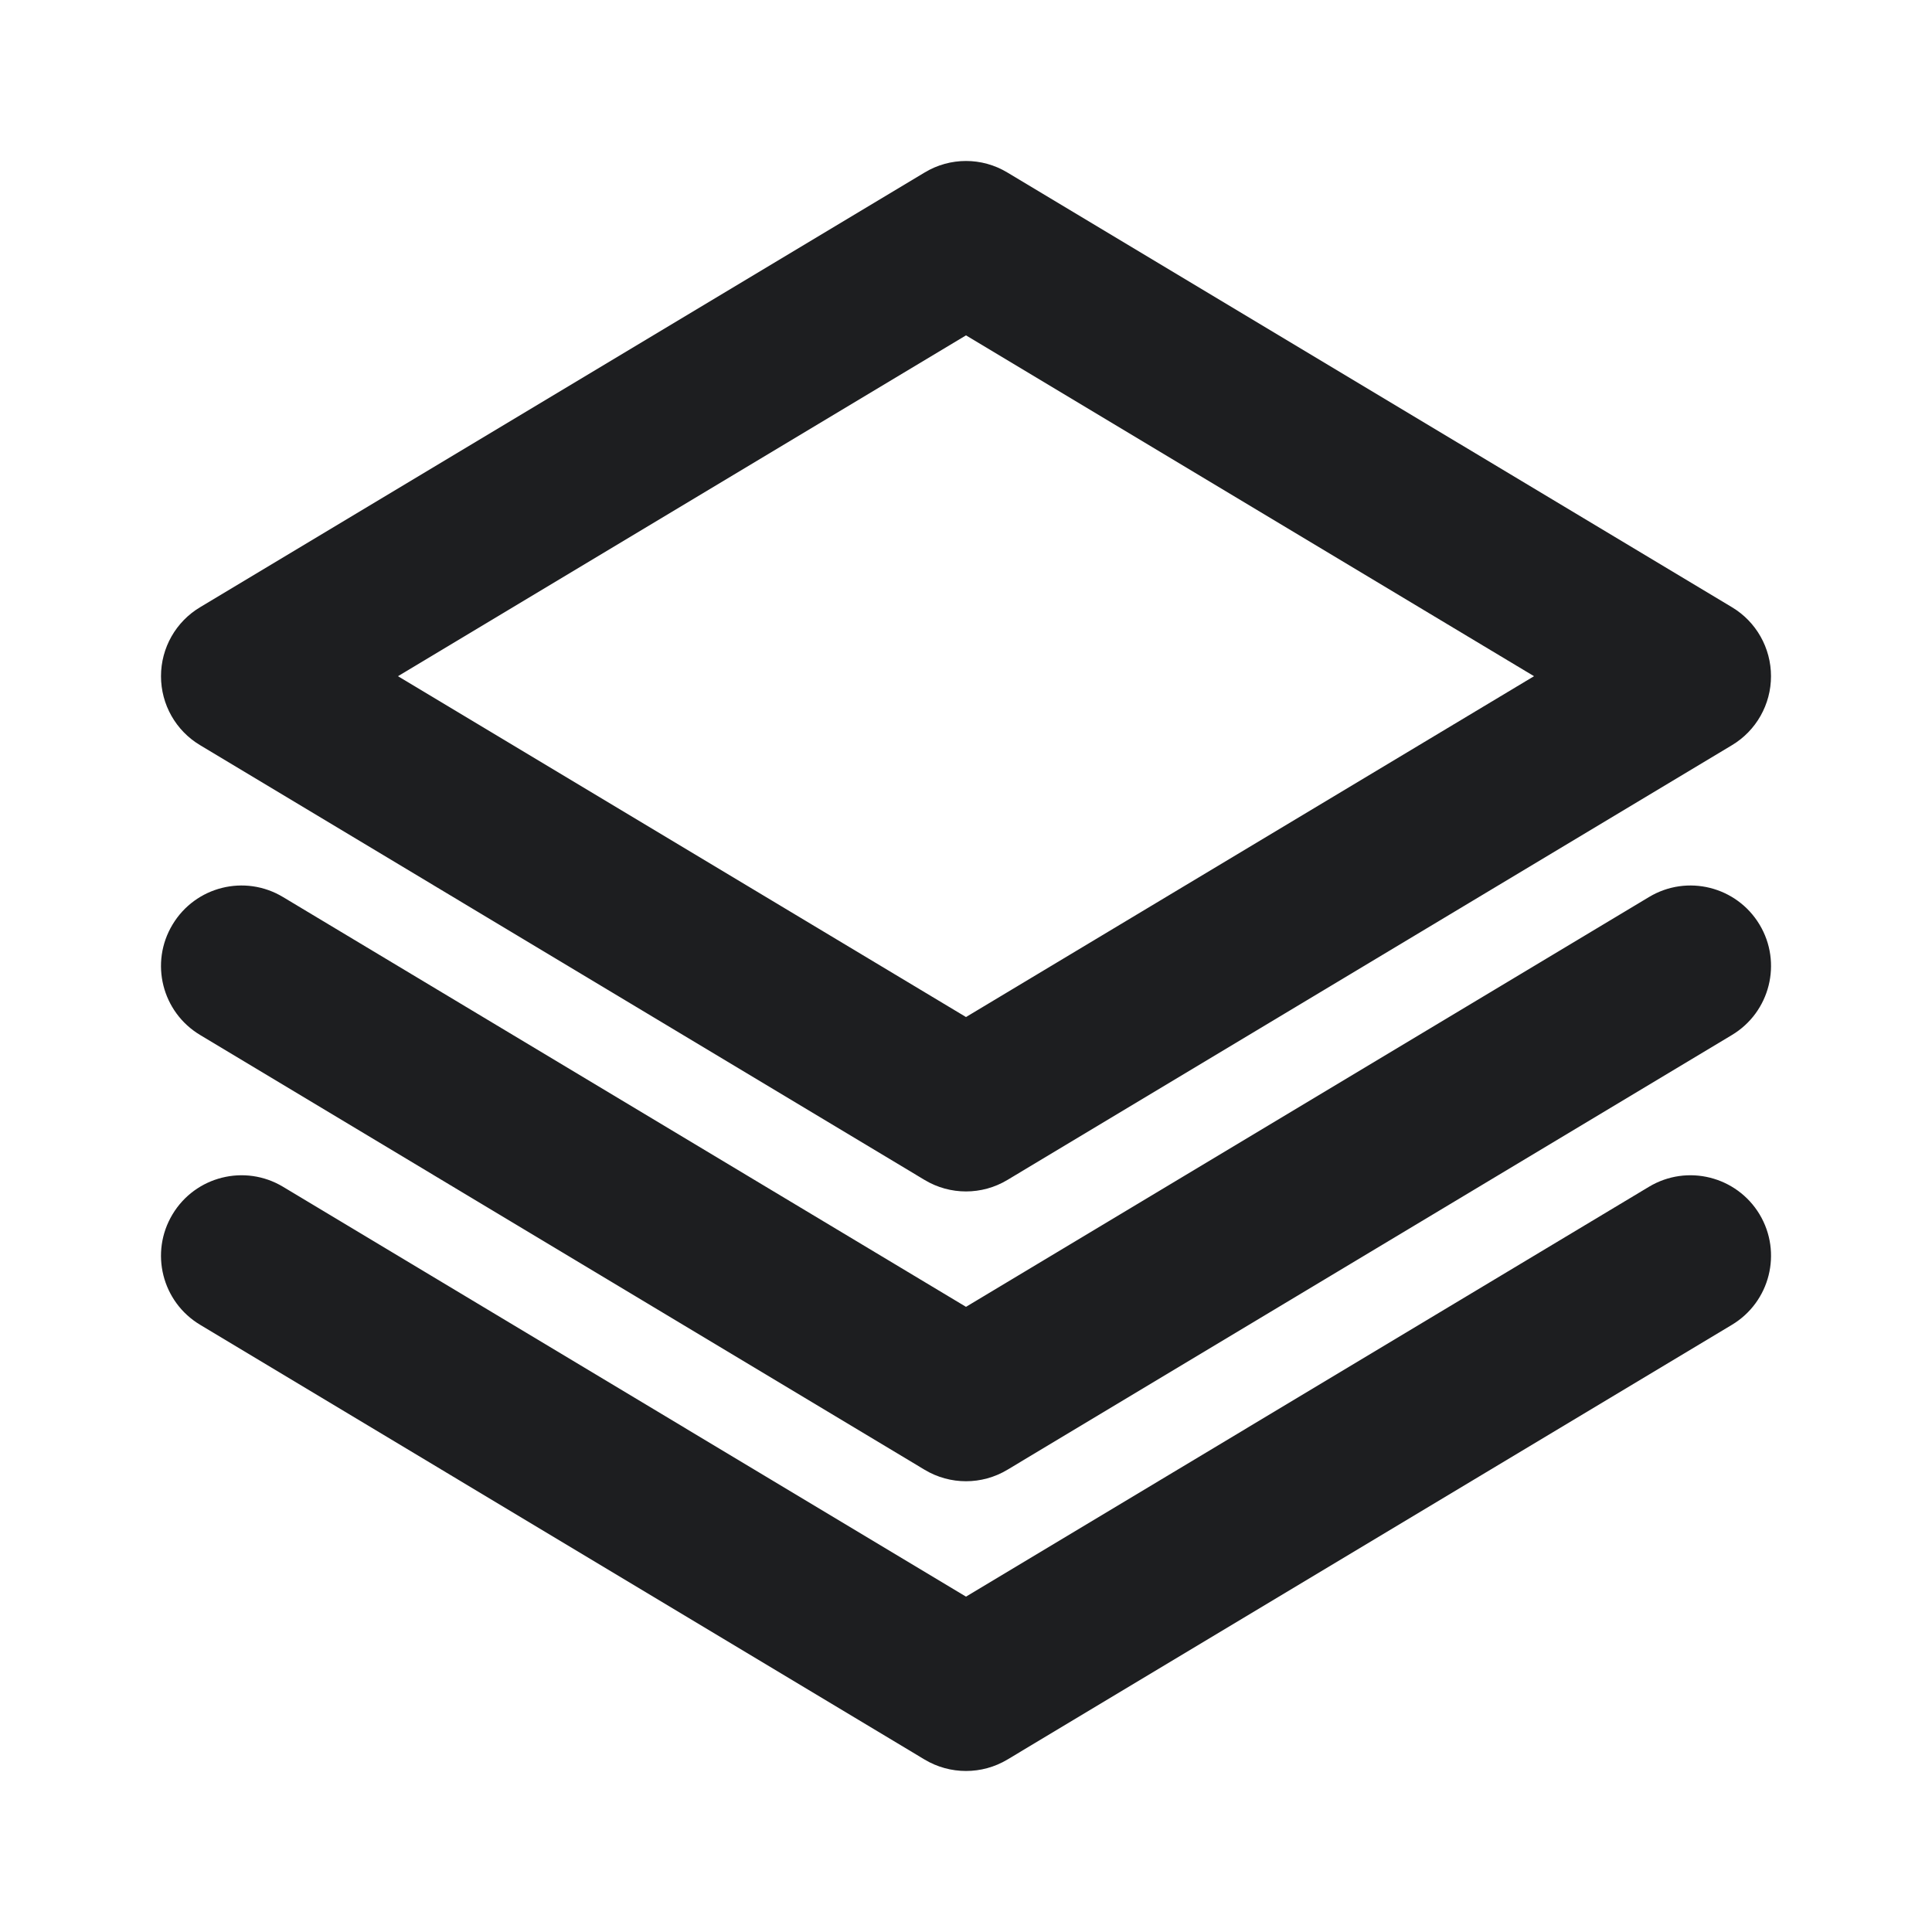 <svg width="24" height="24" viewBox="0 0 24 24" fill="none" xmlns="http://www.w3.org/2000/svg">
<path fill-rule="evenodd" clip-rule="evenodd" d="M11.486 2.143C11.802 1.952 12.198 1.952 12.514 2.143L21.515 7.543C21.816 7.723 22 8.049 22 8.4C22 8.751 21.816 9.077 21.515 9.257L12.514 14.658C12.198 14.848 11.802 14.848 11.486 14.658L2.486 9.257C2.184 9.077 2 8.751 2 8.4C2 8.049 2.184 7.723 2.486 7.543L11.486 2.143ZM4.944 8.4L12 12.634L19.056 8.4L12 4.166L4.944 8.4ZM2.143 11.486C2.427 11.012 3.041 10.858 3.515 11.143L12 16.234L20.485 11.143C20.959 10.858 21.573 11.012 21.858 11.486C22.142 11.959 21.988 12.573 21.515 12.857L12.514 18.258C12.198 18.448 11.802 18.448 11.486 18.258L2.486 12.857C2.012 12.573 1.858 11.959 2.143 11.486ZM2.143 15.085C2.427 14.612 3.041 14.458 3.515 14.742L12 19.834L20.485 14.742C20.959 14.458 21.573 14.612 21.858 15.085C22.142 15.559 21.988 16.173 21.515 16.457L12.514 21.858C12.198 22.047 11.802 22.047 11.486 21.858L2.486 16.457C2.012 16.173 1.858 15.559 2.143 15.085Z" fill="#1D1E20"/>
</svg>
